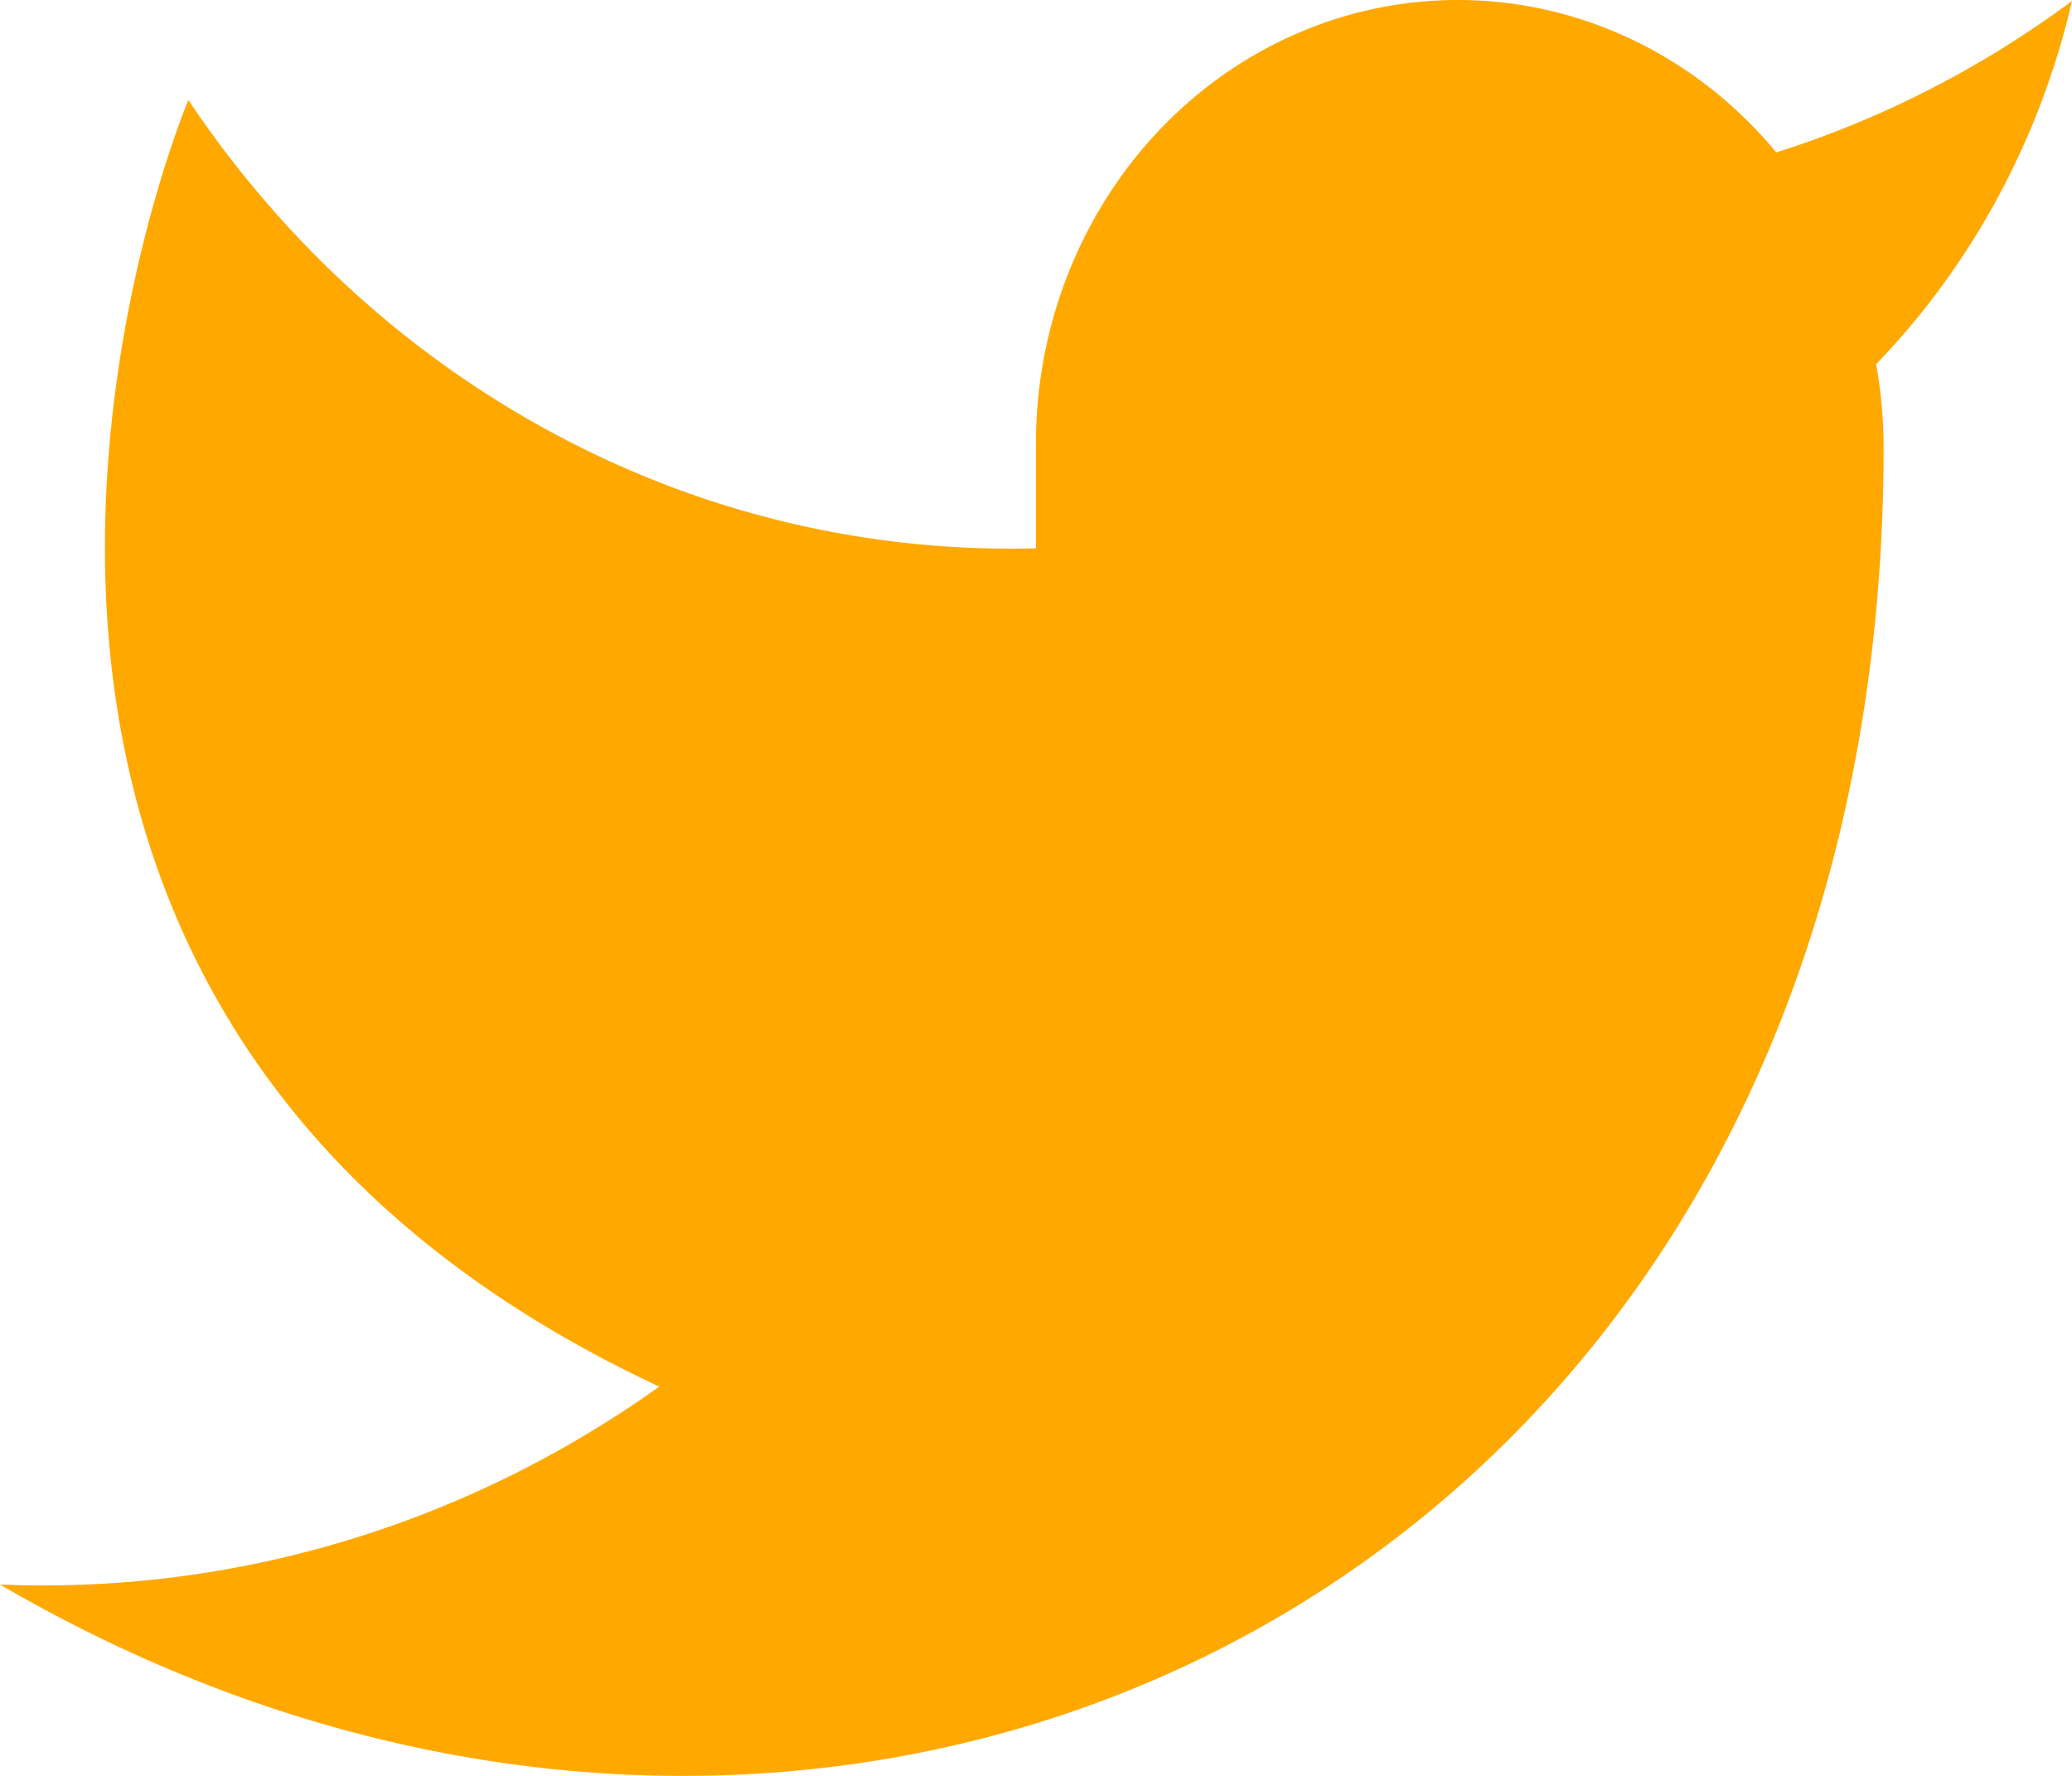 <svg xmlns="http://www.w3.org/2000/svg" width="35" height="30" fill="none" xmlns:v="https://vecta.io/nano"><path d="M35 .017c-1.523 1.129-3.21 1.993-4.995 2.558-.958-1.158-2.232-1.978-3.648-2.351a6.8 6.8 0 0 0-4.271.268c-1.364.547-2.535 1.521-3.355 2.791S17.48 6.056 17.5 7.591v1.672a16.28 16.28 0 0 1-8.064-1.897C6.938 6.044 4.789 4.094 3.182 1.689c0 0-6.364 15.047 7.955 21.735C7.86 25.761 3.957 26.933 0 26.767c14.318 8.36 31.818 0 31.818-19.227a7.9 7.9 0 0 0-.127-1.388C33.315 4.47 34.46 2.345 35 .017z" fill="#ffa800"/></svg>